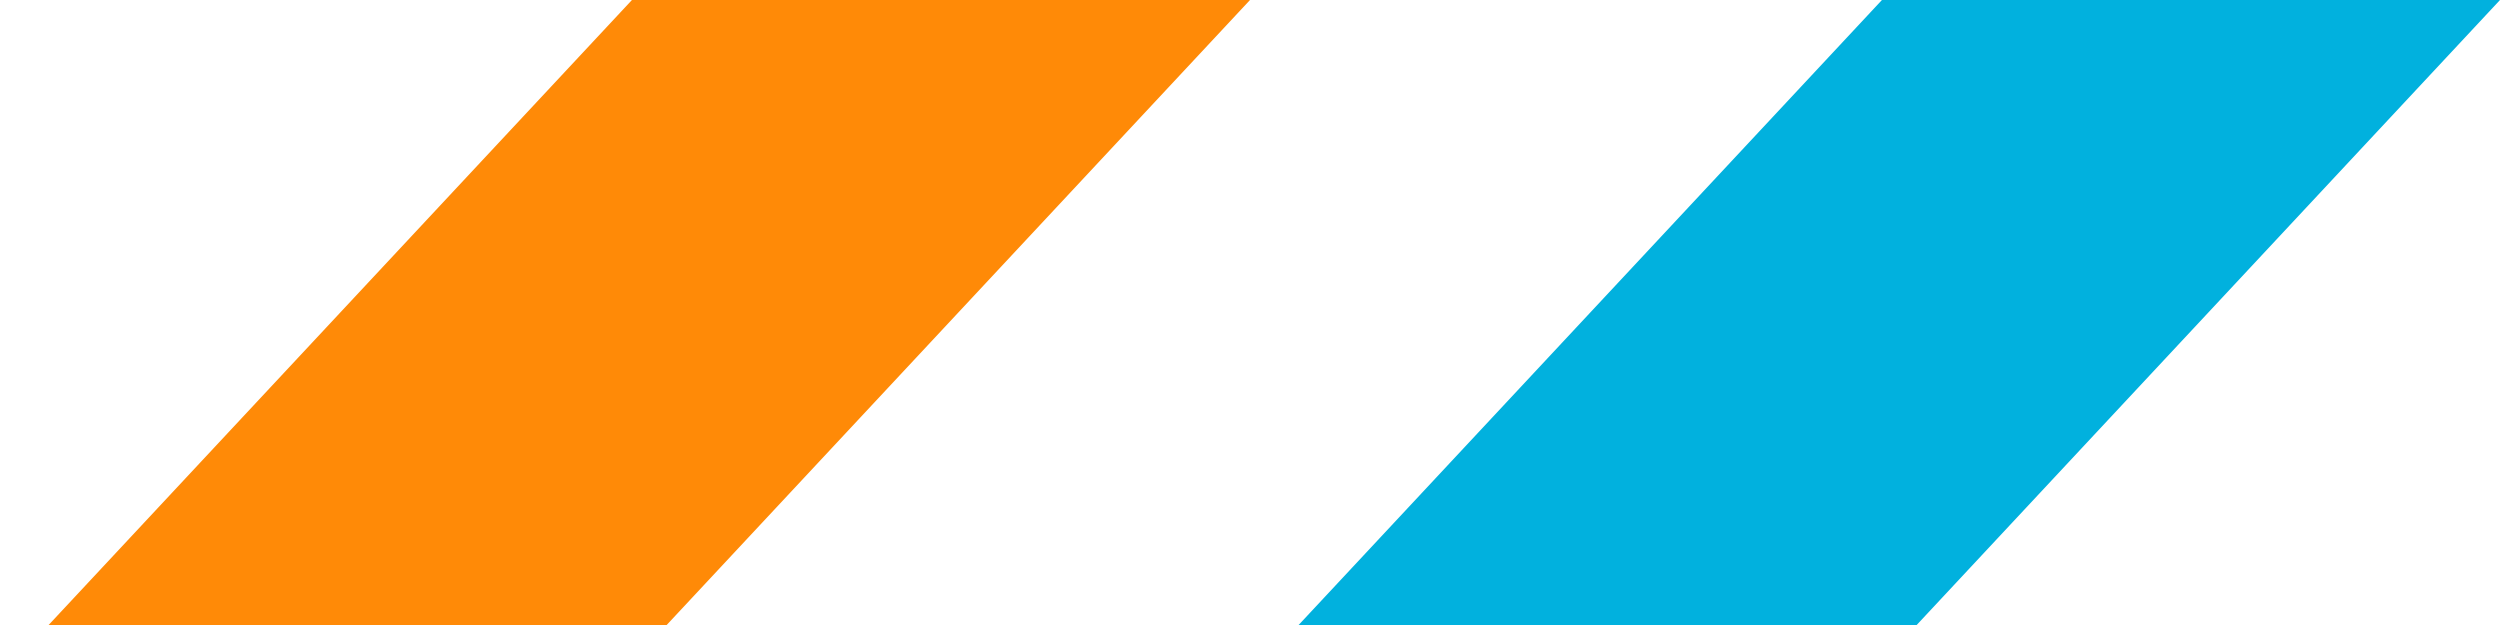 <?xml version="1.0" encoding="utf-8"?>
<!-- Generator: Adobe Illustrator 21.1.0, SVG Export Plug-In . SVG Version: 6.00 Build 0)  -->
<svg version="1.1" id="Layer_1" xmlns="http://www.w3.org/2000/svg" xmlns:xlink="http://www.w3.org/1999/xlink" x="0px" y="0px"
	 viewBox="0 0 36 9" style="enable-background:new 0 0 36 9;" xml:space="preserve">
<style type="text/css">
	.st0{fill:#FF8A07;}
	.st1{fill:#01B1DE;}
</style>
<polygon class="st0" points="9.6,9 18,0 9.1,0 0.7,9 "/>
<polygon class="st1" points="27.6,9 36,0 27.1,0 18.7,9 "/>
</svg>
